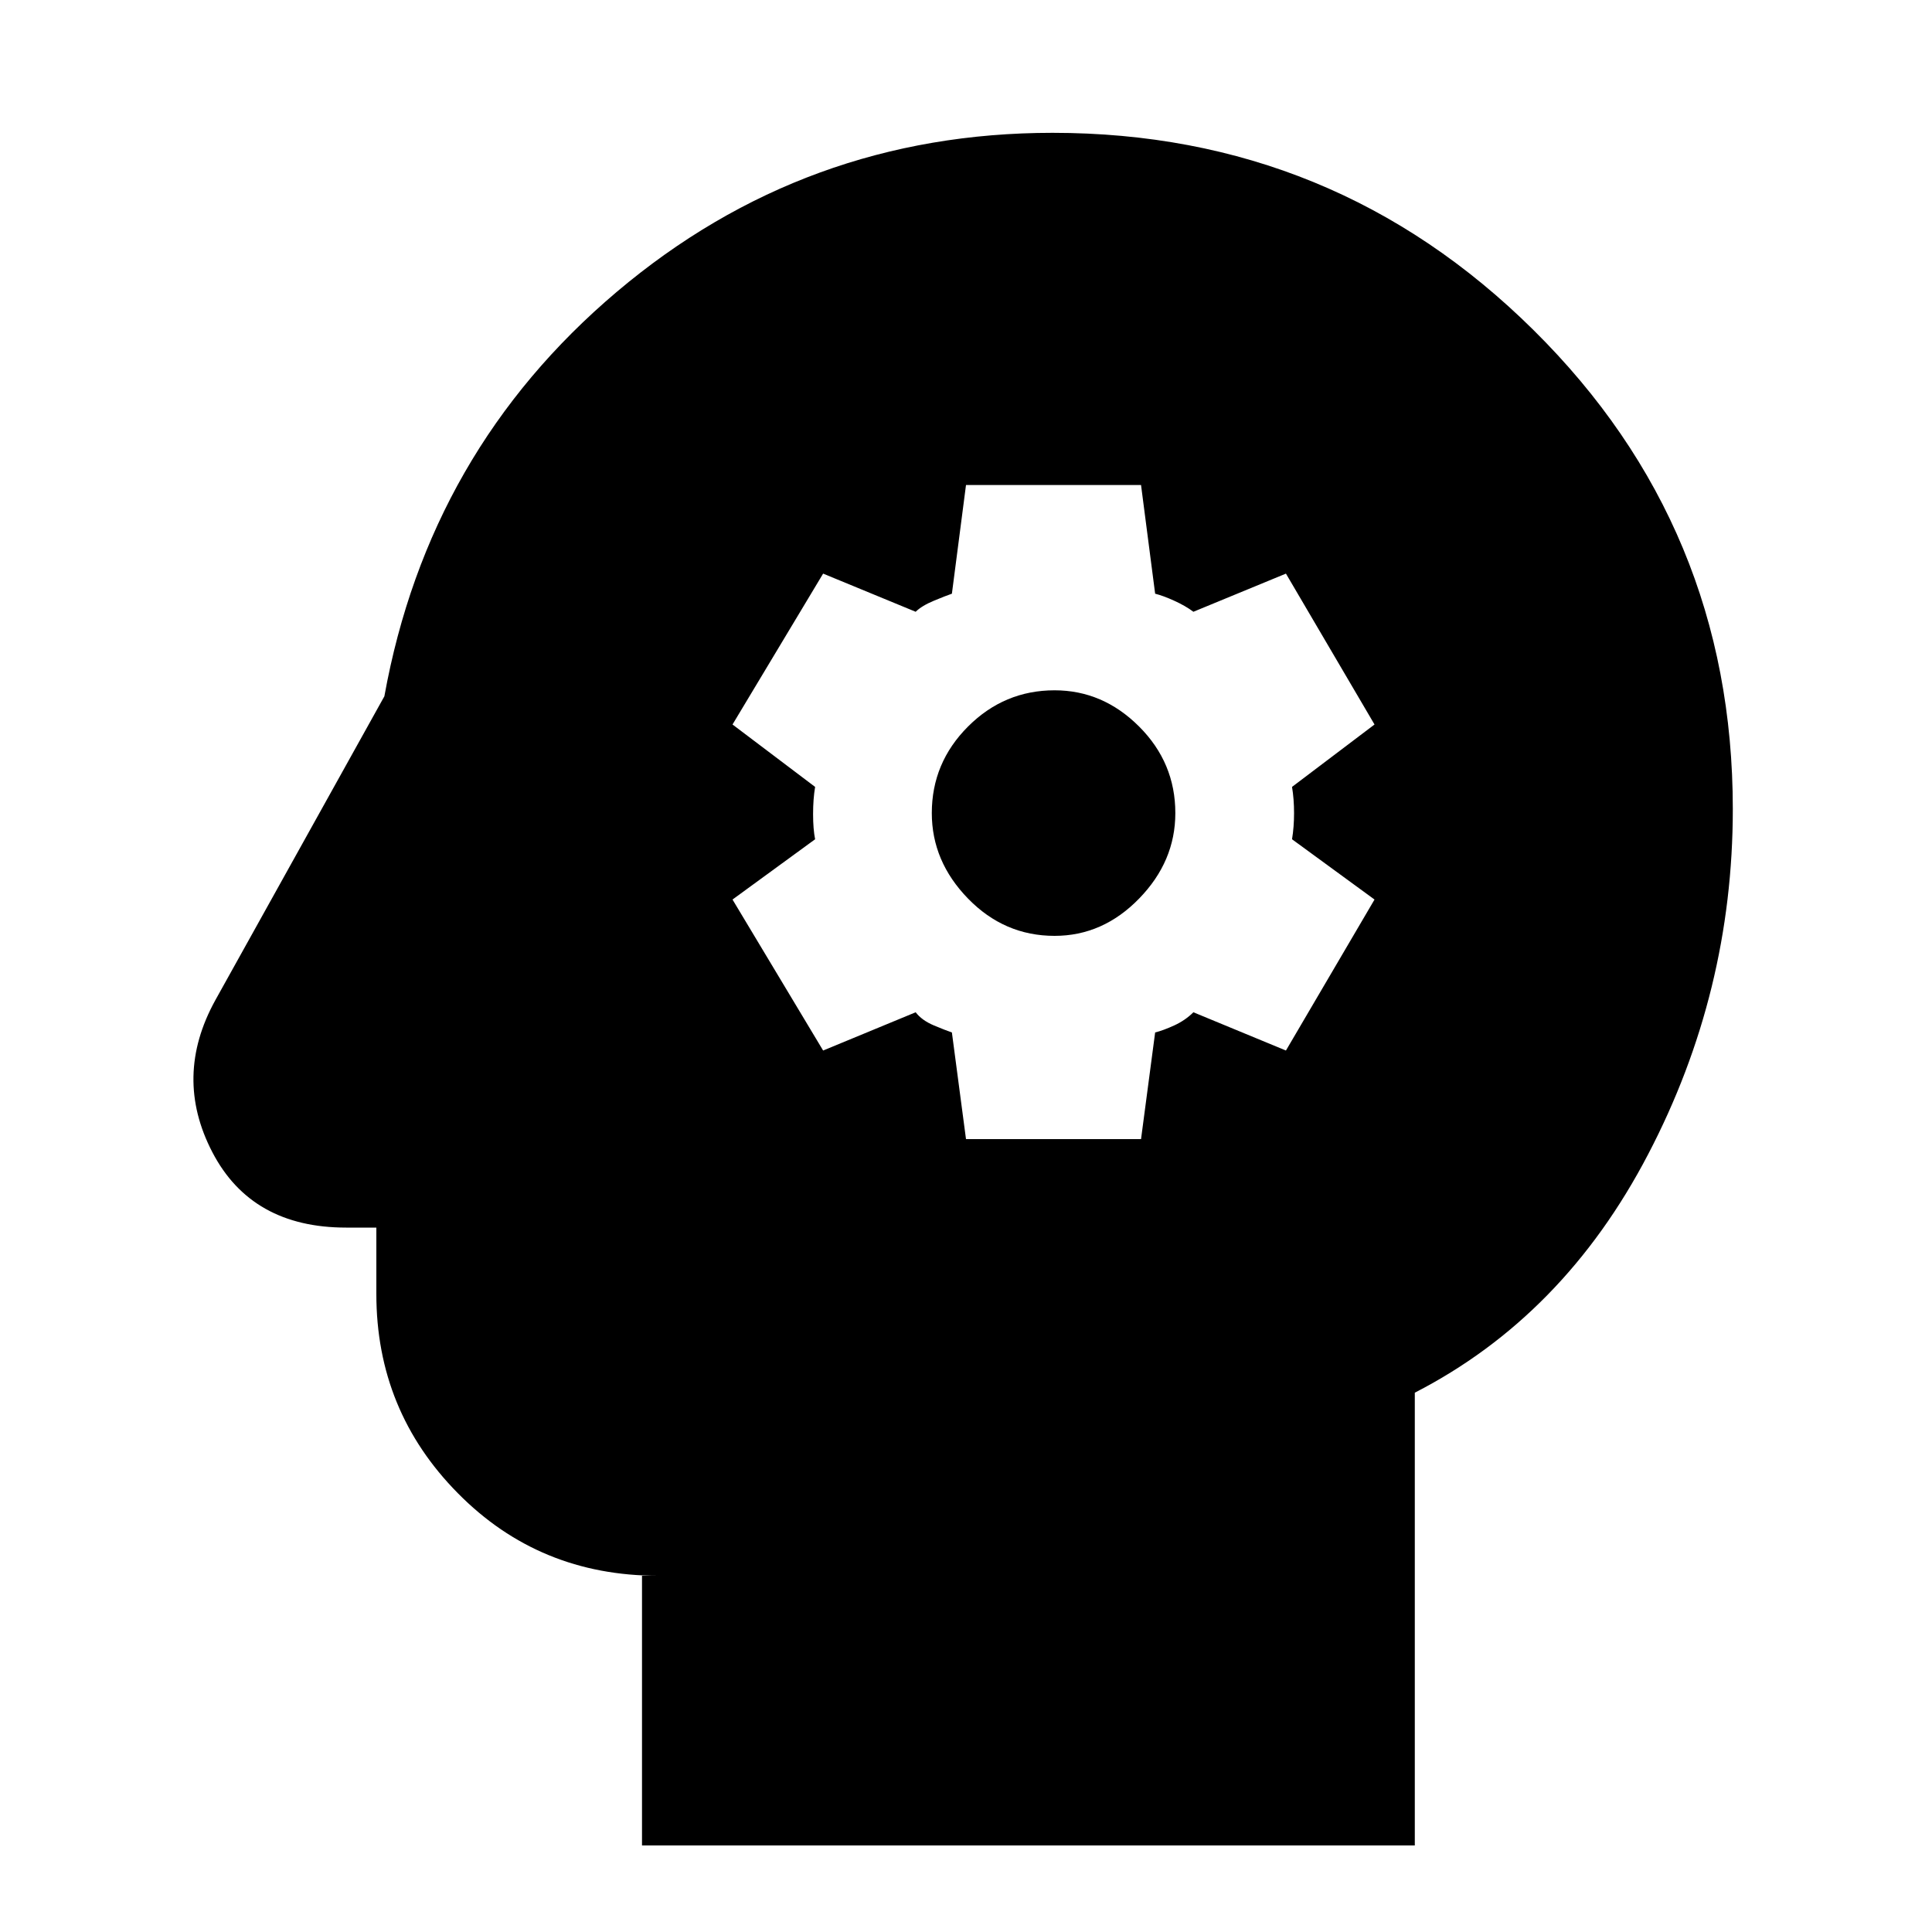 <svg xmlns="http://www.w3.org/2000/svg" height="20" width="20"><path d="M6.646 19.104v-2.792h.166q-1.229 0-2.072-.854-.844-.854-.844-2.062v-.688h-.313q-.979 0-1.385-.781t.031-1.573l1.75-3.146q.459-2.541 2.406-4.187 1.948-1.646 4.511-1.646 2.916 0 4.979 2.042 2.063 2.041 2.063 4.958 0 1.896-.876 3.573-.874 1.677-2.416 2.469v4.687ZM10 11.792h1.812l.146-1.104q.084-.021.198-.073.115-.053.198-.136l.958.396.917-1.563-.854-.624q.021-.126.021-.271 0-.146-.021-.271l.854-.646-.917-1.562-.958.395q-.083-.062-.198-.114-.114-.052-.198-.073l-.146-1.125H10l-.146 1.125q-.062.021-.187.073-.125.052-.188.114l-.958-.395L7.583 7.5l.855.646q-.021.125-.021.281 0 .156.021.261l-.855.624.938 1.563.958-.396q.063.083.188.136.125.052.187.073Zm.917-2.104q-.521 0-.896-.386-.375-.385-.375-.885 0-.521.375-.896t.896-.375q.5 0 .875.375t.375.896q0 .5-.375.885-.375.386-.875.386Z"/></svg>